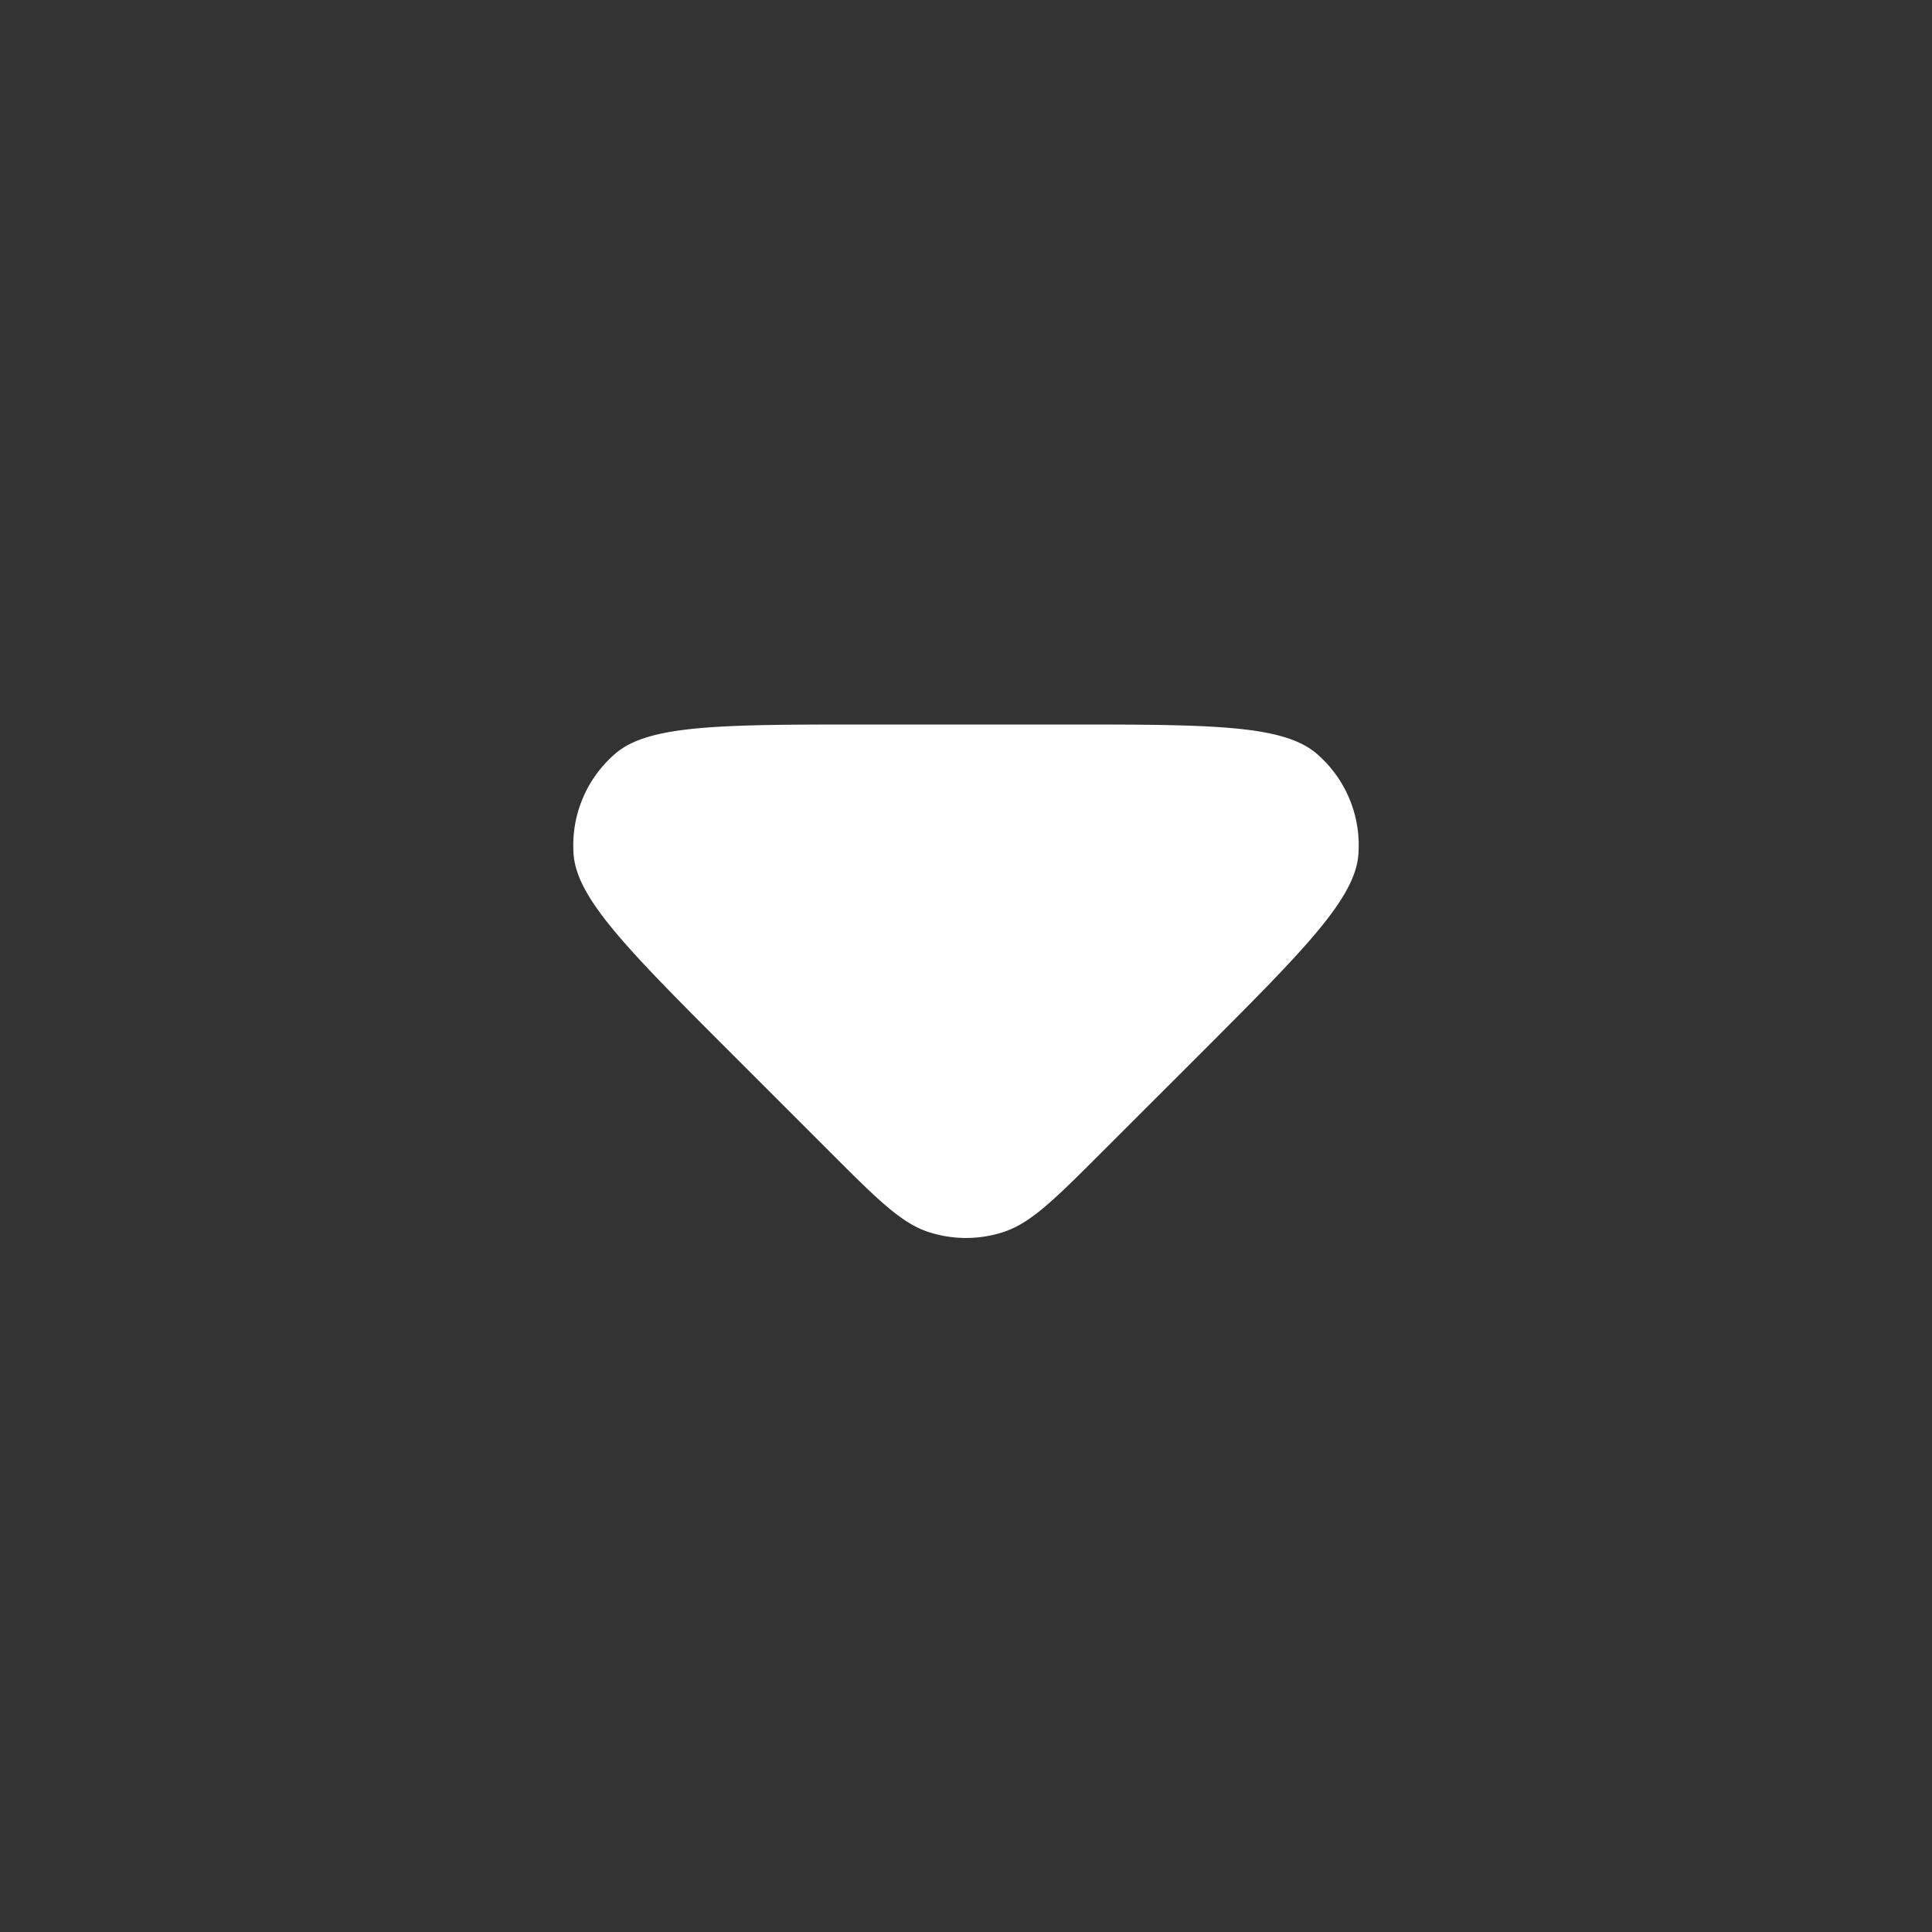 <svg width="24" height="24" fill="none" xmlns="http://www.w3.org/2000/svg"><rect width="100%" height="100%" fill="#333333" stroke="none"/><path d="M10.303 14.303l-1.206-1.206c-1.285-1.285-1.928-1.928-1.971-2.48a1.5 1.5 0 01.521-1.258C8.068 9 8.977 9 10.794 9h2.412c1.817 0 2.726 0 3.147.36a1.5 1.5 0 01.521 1.258c-.043.551-.686 1.194-1.971 2.48l-1.206 1.205c-.594.594-.891.891-1.233 1.002a1.5 1.5 0 01-.928 0c-.342-.111-.639-.408-1.233-1.002z" fill="#fff"/></svg>